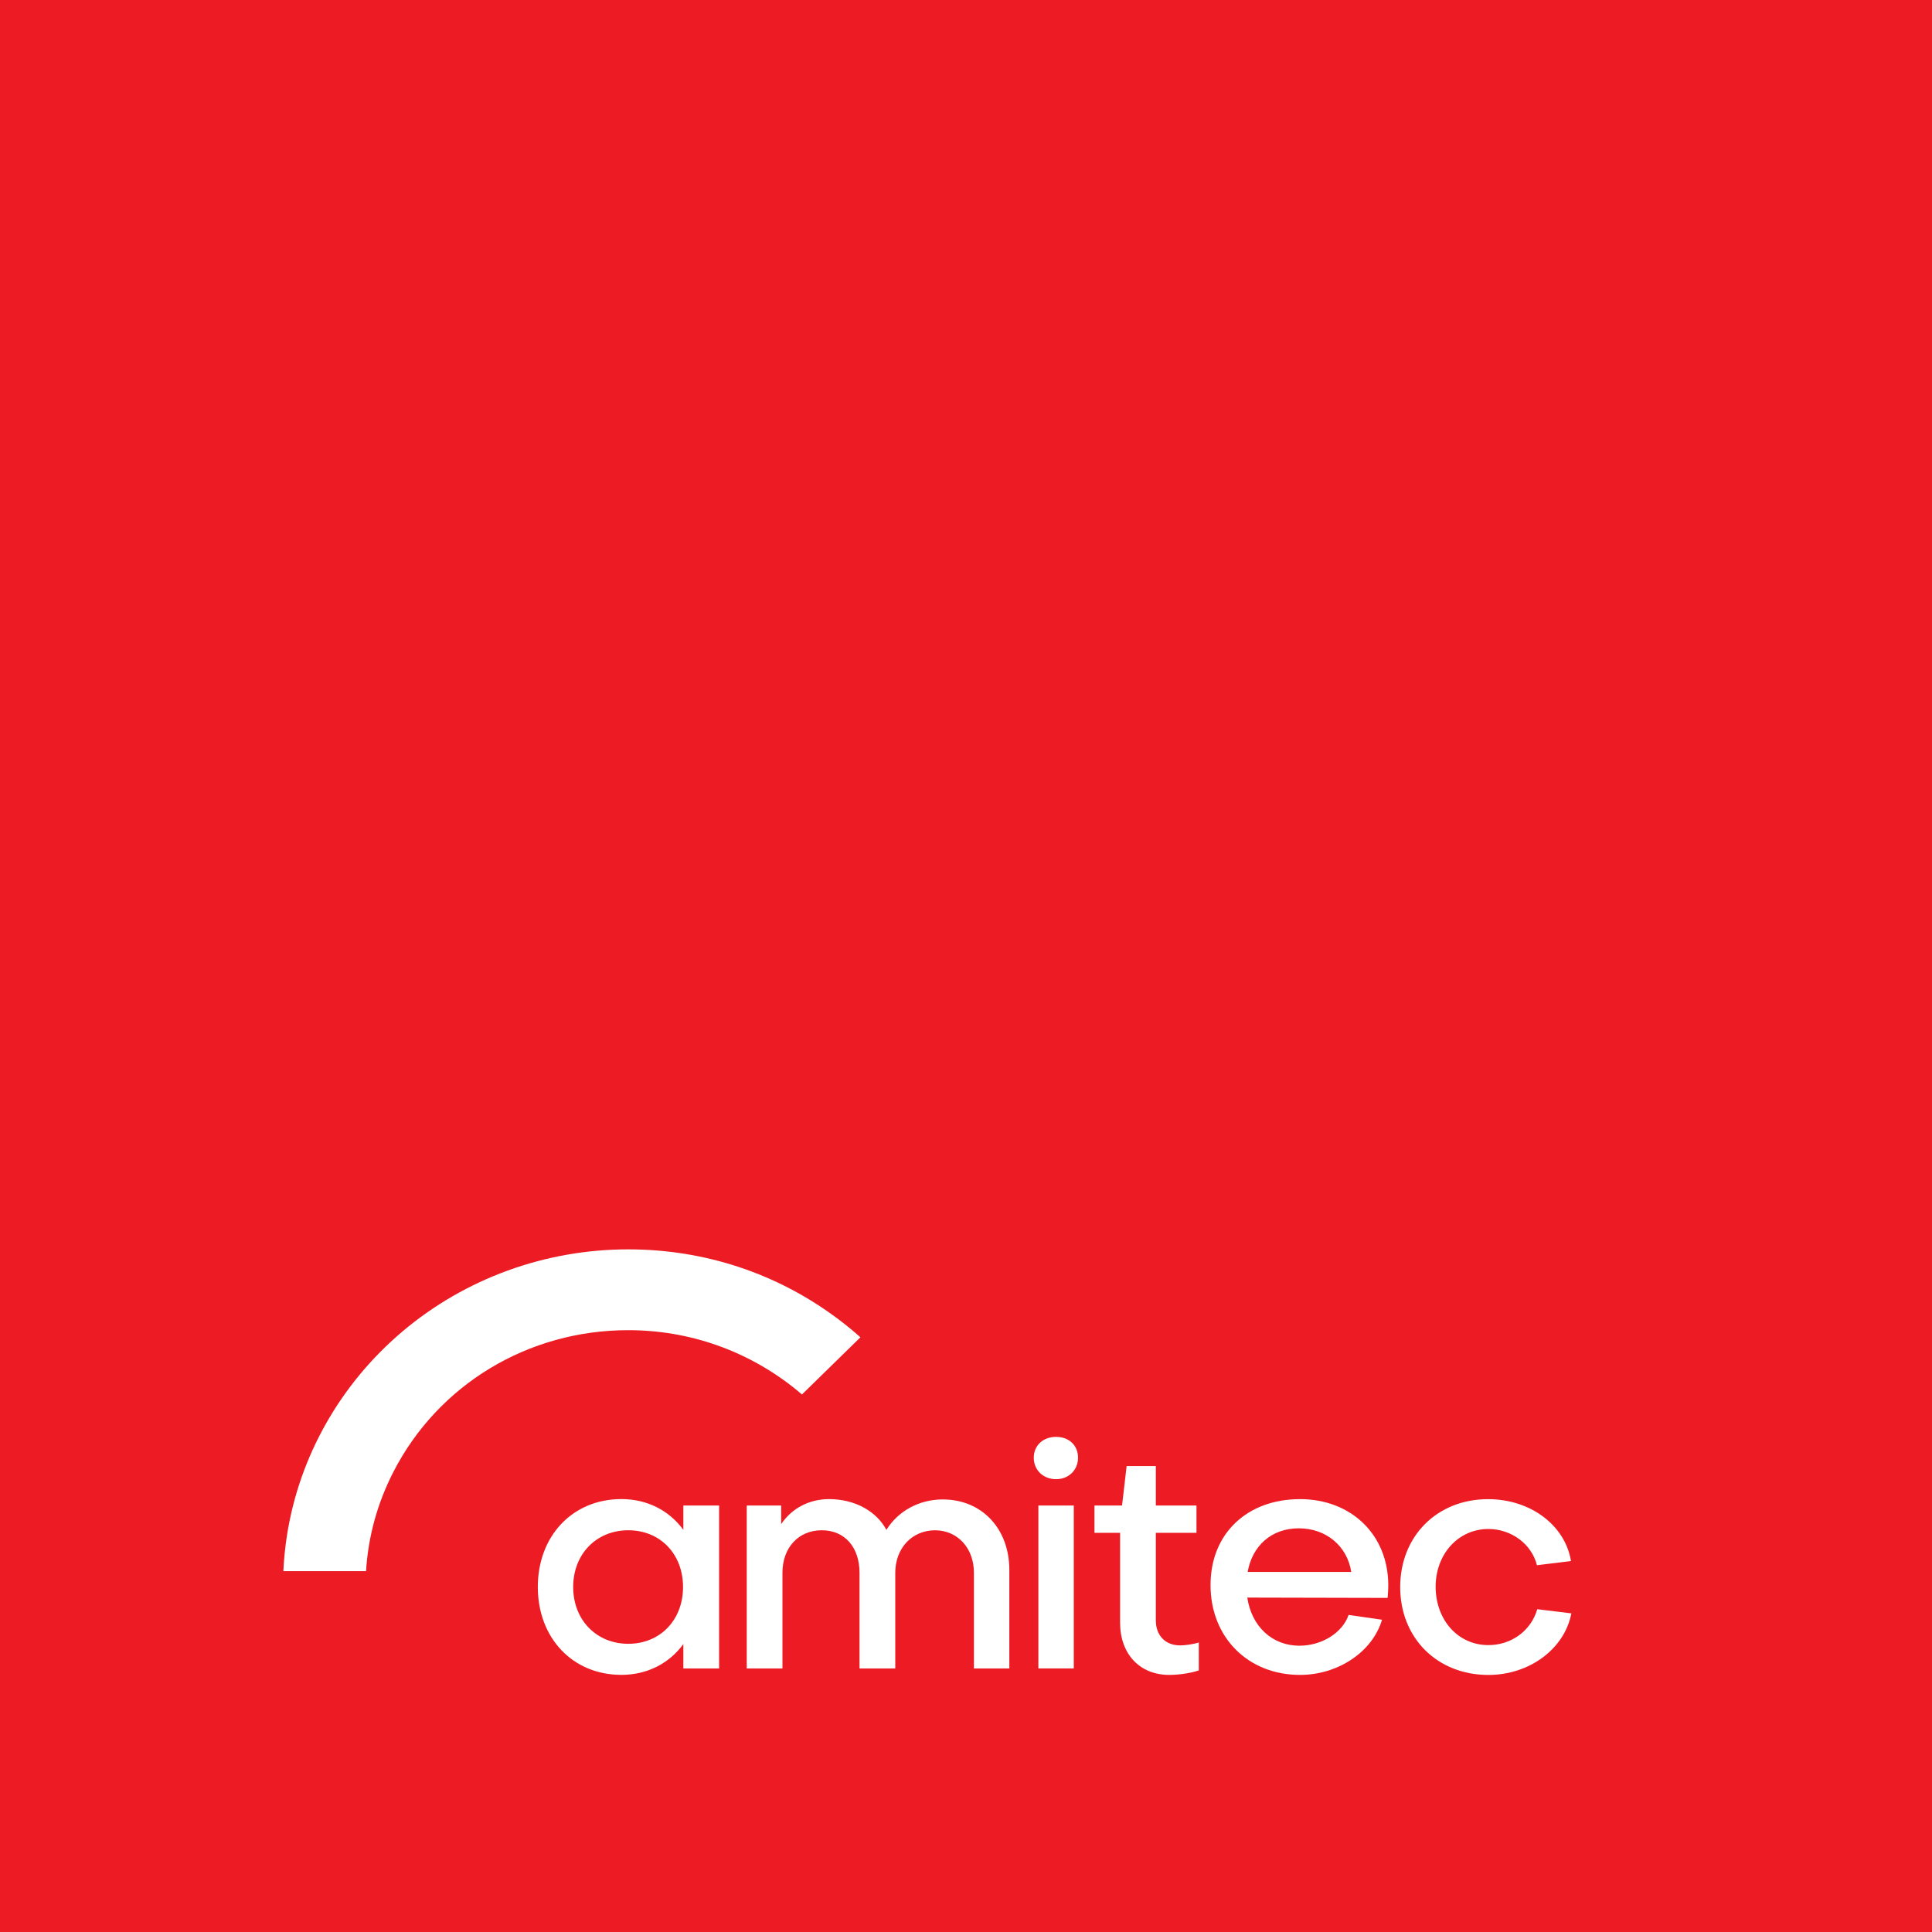 <svg width="150" height="150" viewBox="0 0 150 150" fill="none" xmlns="http://www.w3.org/2000/svg">
<rect width="150" height="150" fill="#ED1C24"/>
<g clip-path="url(#clip0_316_42)">
<path d="M53.056 116.888H55.831V129.539H53.056V127.646C51.961 129.14 50.257 130.036 48.246 130.036C44.455 130.036 41.756 127.173 41.756 123.212C41.756 119.25 44.455 116.388 48.246 116.388C50.257 116.388 51.964 117.283 53.056 118.778V116.885V116.888ZM53.031 123.215C53.031 120.649 51.251 118.809 48.779 118.809C46.308 118.809 44.502 120.652 44.502 123.215C44.502 125.778 46.311 127.624 48.779 127.624C51.248 127.624 53.031 125.781 53.031 123.215Z" fill="white"/>
<path d="M57.977 129.539V116.888H60.651V118.333C61.465 117.114 62.813 116.391 64.366 116.391C66.377 116.391 68.056 117.336 68.82 118.781C69.71 117.336 71.339 116.416 73.198 116.416C76.228 116.416 78.365 118.682 78.365 121.893V129.539H75.616V122.119C75.616 120.201 74.369 118.834 72.614 118.809C70.805 118.809 69.508 120.201 69.508 122.119V129.539H66.733V122.119C66.733 120.127 65.588 118.809 63.804 118.809C62.021 118.809 60.749 120.127 60.749 122.119V129.539H57.974H57.977Z" fill="white"/>
<path d="M80.262 113.177C80.262 112.232 80.975 111.559 81.995 111.559C83.014 111.559 83.699 112.232 83.699 113.177C83.699 114.121 82.986 114.844 81.995 114.844C81.004 114.844 80.262 114.146 80.262 113.177ZM83.368 116.888V129.538H80.619V116.888H83.368Z" fill="white"/>
<path d="M86.96 119.006H84.975V116.888H87.115L87.471 113.825H89.738V116.888H92.894V119.006H89.738V125.806C89.738 126.951 90.451 127.748 91.622 127.748C91.979 127.748 92.591 127.674 93.074 127.522V129.69C92.415 129.915 91.496 130.039 90.783 130.039C88.466 130.039 86.963 128.396 86.963 125.982V119.01L86.96 119.006Z" fill="white"/>
<path d="M100.915 116.391C104.936 116.391 107.786 119.179 107.786 123.088C107.786 123.388 107.761 123.762 107.736 124.061L96.84 124.036C97.171 126.278 98.775 127.773 100.886 127.773C102.619 127.773 104.223 126.778 104.706 125.383L107.3 125.756C106.562 128.248 103.888 130.039 100.937 130.039C96.89 130.039 93.986 127.124 93.986 123.067C93.986 119.01 96.887 116.394 100.912 116.394L100.915 116.391ZM104.911 122.045C104.605 120.053 102.976 118.658 100.839 118.658C98.702 118.658 97.225 120.028 96.868 122.045H104.911Z" fill="white"/>
<path d="M121.975 121.199L119.327 121.523C118.919 119.88 117.341 118.71 115.558 118.71C113.266 118.71 111.461 120.603 111.461 123.218C111.486 125.833 113.241 127.726 115.558 127.726C117.392 127.726 118.894 126.556 119.352 124.938L122 125.262C121.467 128.026 118.743 130.042 115.558 130.042C111.587 130.042 108.711 127.18 108.711 123.218C108.711 119.256 111.587 116.394 115.532 116.394C118.815 116.394 121.514 118.41 121.972 121.202L121.975 121.199Z" fill="white"/>
<path d="M22 121.98C22.044 121.044 22.139 120.109 22.284 119.182C23.247 113.066 26.428 107.452 31.242 103.379C36.106 99.266 42.331 97 48.77 97C54.729 97 60.37 98.874 65.083 102.419C65.676 102.864 66.251 103.333 66.803 103.827L62.264 108.267C60.329 106.6 58.066 105.287 55.654 104.441C53.454 103.666 51.137 103.274 48.77 103.274C41.008 103.274 34.023 107.492 30.541 114.282C29.298 116.706 28.587 119.29 28.42 121.983H22V121.98Z" fill="white"/>
</g>
<defs>
<clipPath id="clip0_316_42">
<rect width="100" height="33.036" fill="white" transform="translate(22 97)"/>
</clipPath>
</defs>
</svg>
